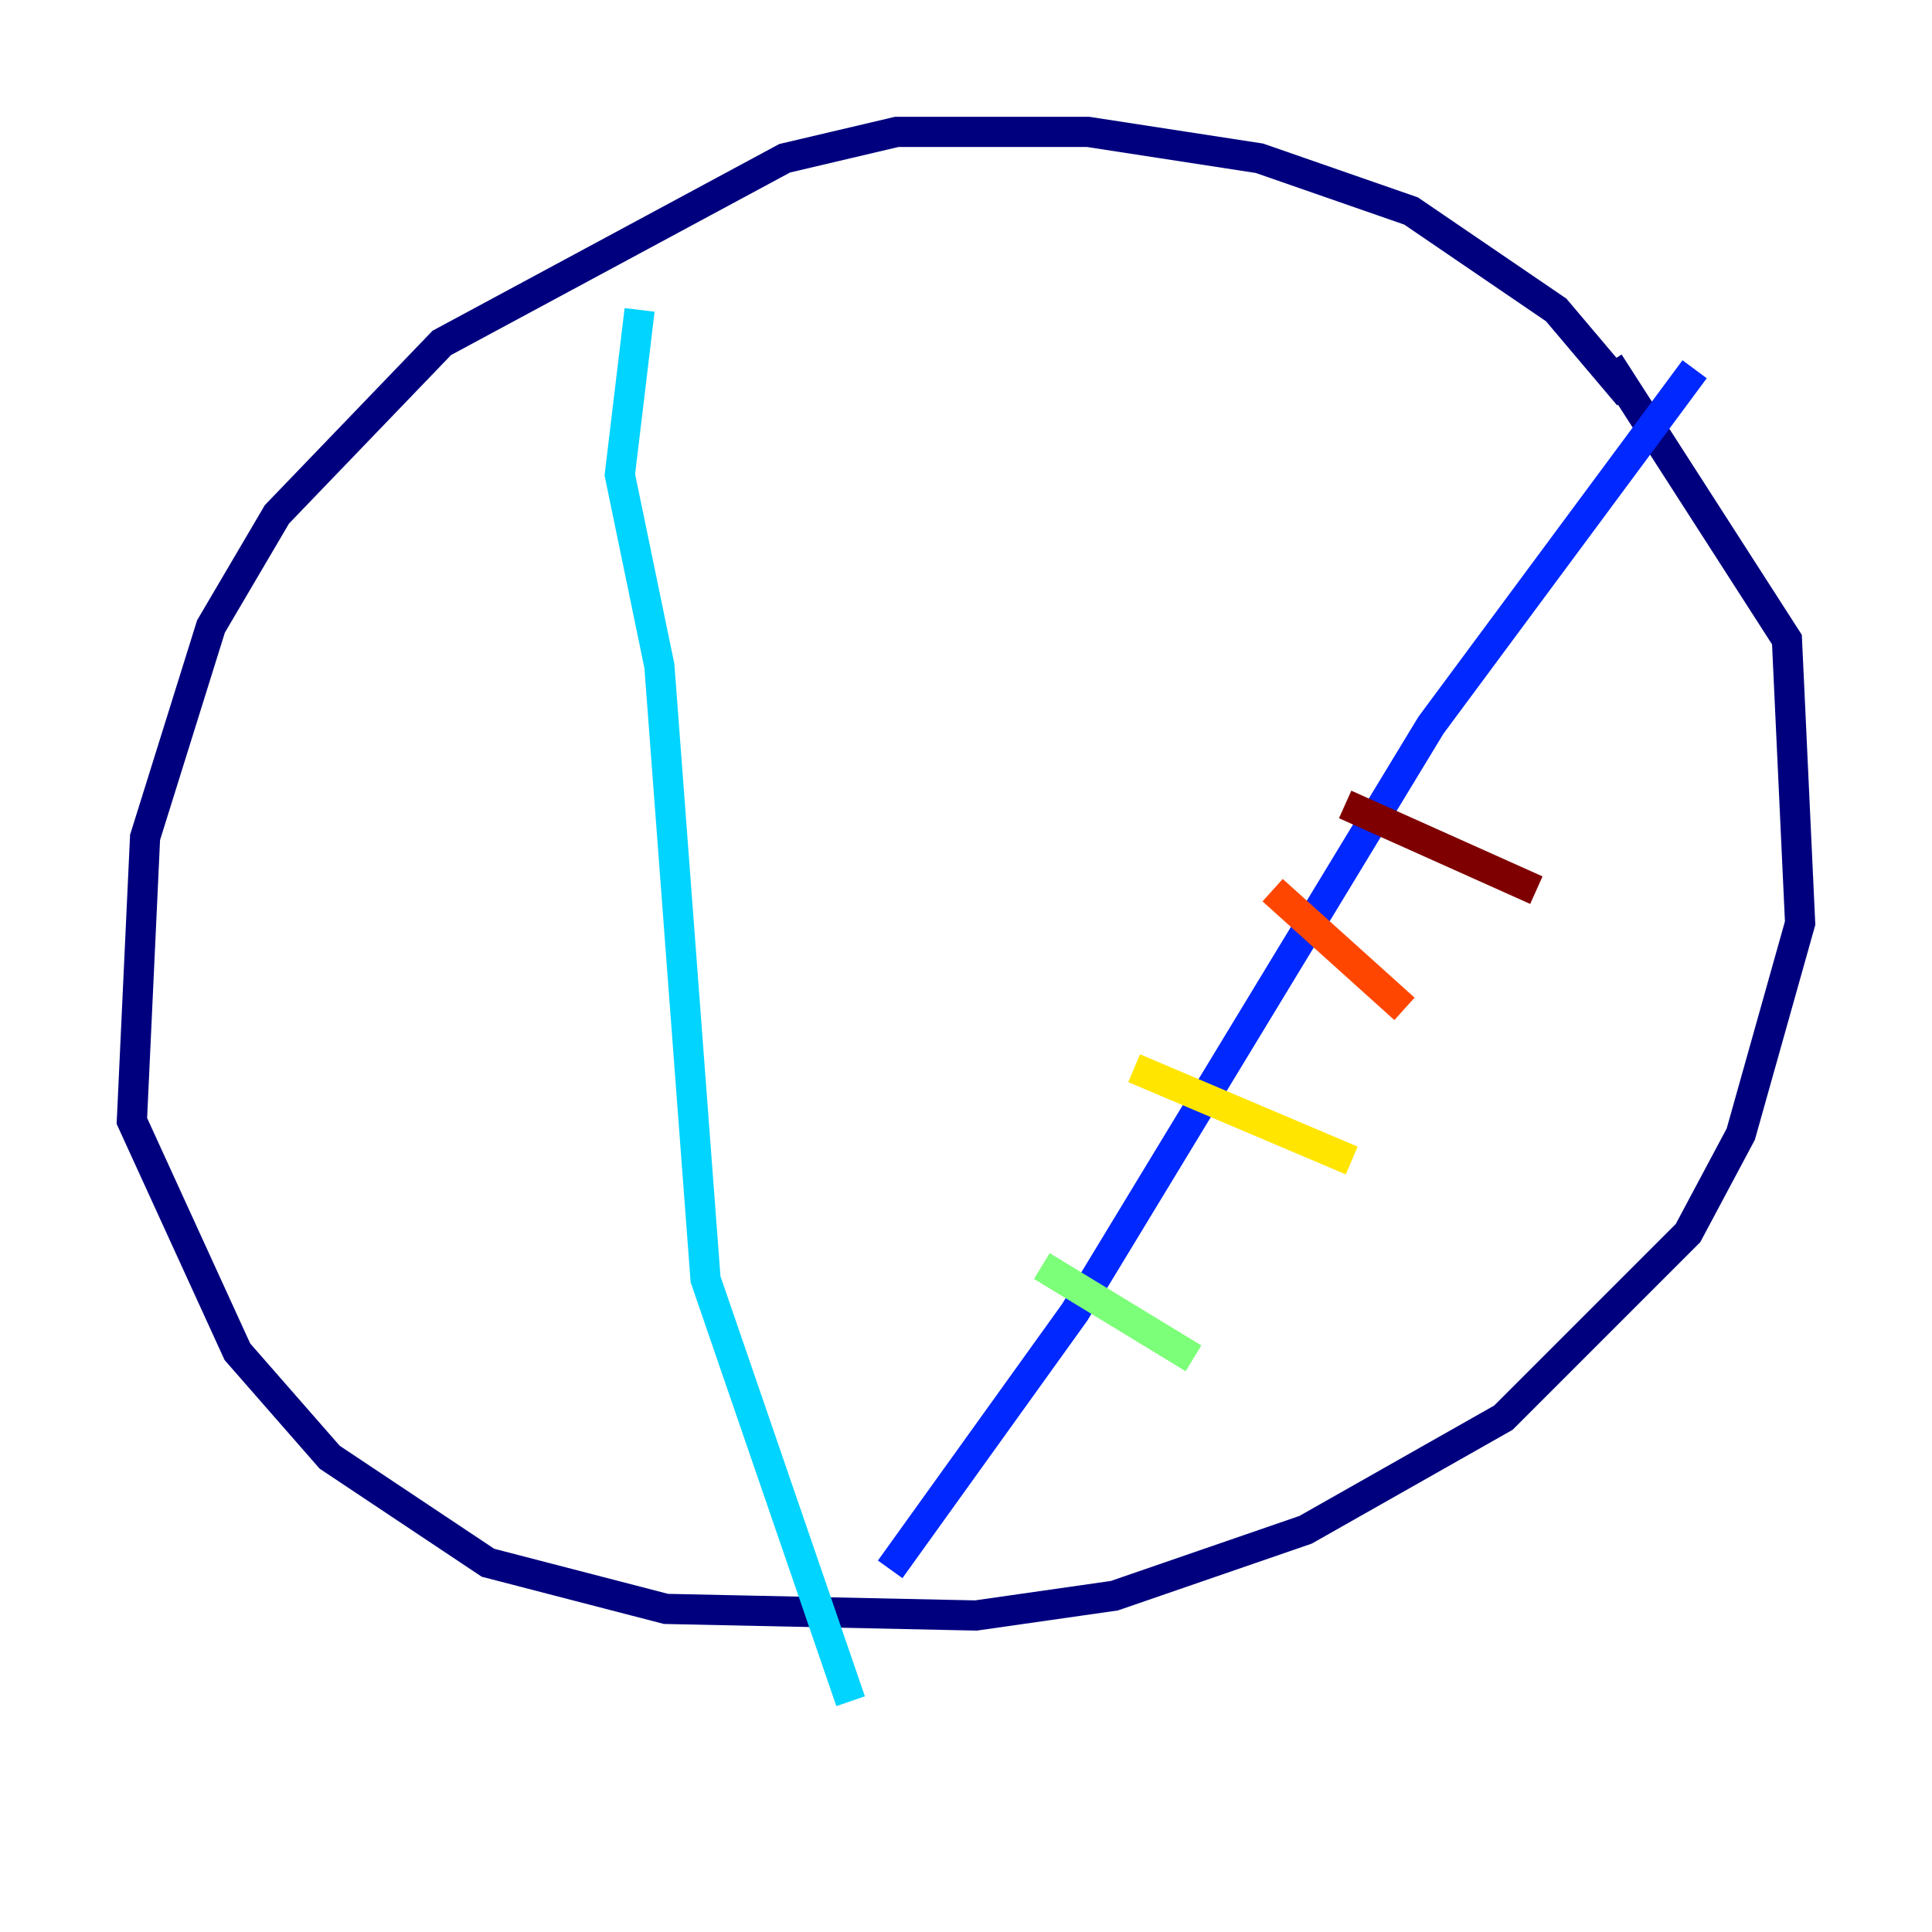 <?xml version="1.0" encoding="utf-8" ?>
<svg baseProfile="tiny" height="128" version="1.2" viewBox="0,0,128,128" width="128" xmlns="http://www.w3.org/2000/svg" xmlns:ev="http://www.w3.org/2001/xml-events" xmlns:xlink="http://www.w3.org/1999/xlink"><defs /><polyline fill="none" points="107.904,26.212 103.099,20.532 93.488,13.979 83.44,10.485 72.082,8.737 59.413,8.737 51.986,10.485 29.27,22.717 18.348,34.075 13.979,41.502 9.611,55.481 8.737,74.266 15.727,89.556 21.843,96.546 32.328,103.536 44.123,106.594 64.655,107.031 73.829,105.72 86.498,101.352 99.604,93.925 111.836,81.693 115.331,75.14 119.263,61.16 118.389,42.375 106.594,24.027" stroke="#00007f" stroke-width="2" /><polyline fill="none" points="112.273,24.464 94.799,48.055 71.208,86.935 58.976,103.973" stroke="#0028ff" stroke-width="2" /><polyline fill="none" points="42.375,20.532 41.065,31.454 43.686,44.123 46.744,84.751 56.355,112.71" stroke="#00d4ff" stroke-width="2" /><polyline fill="none" points="69.024,83.877 79.072,89.993" stroke="#7cff79" stroke-width="2" /><polyline fill="none" points="75.14,70.771 89.556,76.887" stroke="#ffe500" stroke-width="2" /><polyline fill="none" points="84.314,58.976 93.051,66.84" stroke="#ff4600" stroke-width="2" /><polyline fill="none" points="89.12,53.297 101.788,58.976" stroke="#7f0000" stroke-width="2" /></svg>